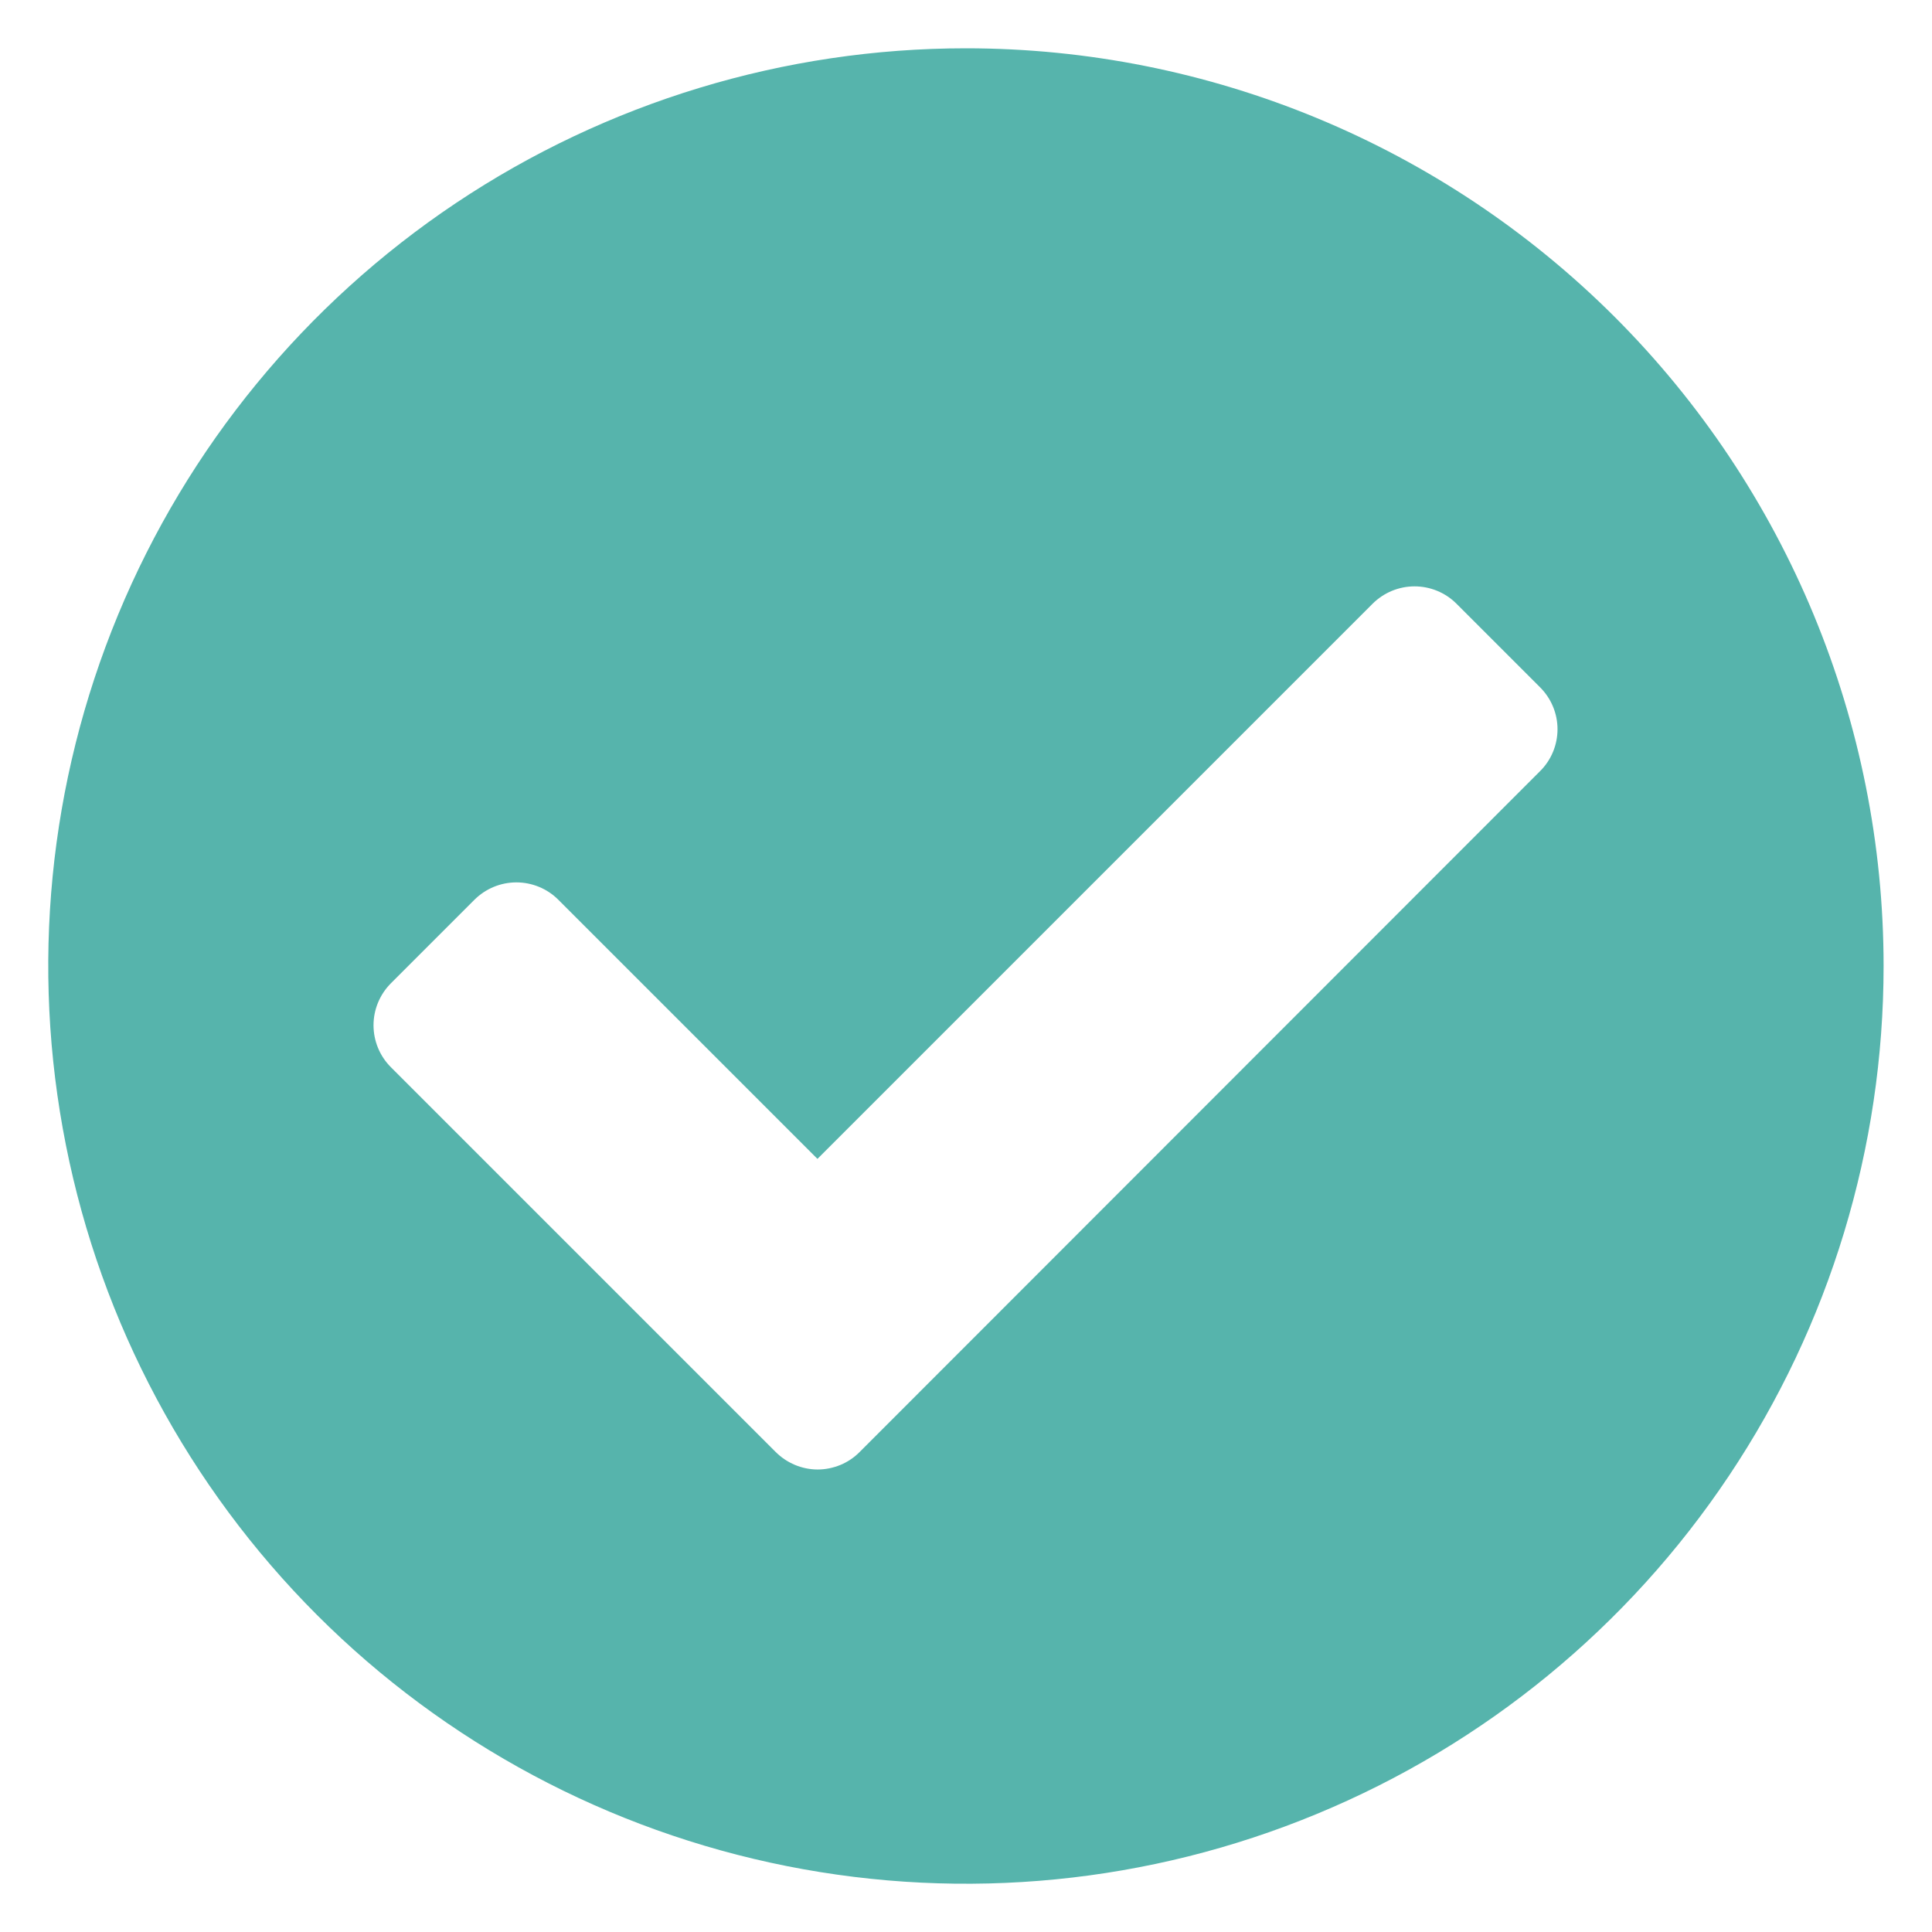 <svg width="18" height="18" viewBox="0 0 18 18" fill="none" xmlns="http://www.w3.org/2000/svg">
<path d="M17.549 9C17.549 10.691 17.048 12.344 16.108 13.75C15.169 15.156 13.834 16.252 12.271 16.899C10.709 17.547 8.99 17.716 7.331 17.386C5.673 17.056 4.149 16.242 2.953 15.046C1.758 13.85 0.943 12.327 0.614 10.668C0.284 9.01 0.453 7.291 1.1 5.728C1.747 4.166 2.843 2.831 4.249 1.891C5.655 0.952 7.308 0.45 8.999 0.45C11.267 0.45 13.441 1.351 15.045 2.954C16.648 4.558 17.549 6.733 17.549 9ZM8.01 13.527L14.349 7.184C14.453 7.081 14.511 6.94 14.511 6.794C14.511 6.648 14.453 6.508 14.349 6.404L13.569 5.624C13.466 5.521 13.325 5.463 13.179 5.463C13.033 5.463 12.893 5.521 12.789 5.624L7.616 10.797L5.201 8.382C5.098 8.279 4.957 8.221 4.811 8.221C4.665 8.221 4.525 8.279 4.421 8.382L3.641 9.162C3.538 9.266 3.48 9.406 3.48 9.552C3.48 9.698 3.538 9.839 3.641 9.942L7.226 13.527C7.278 13.579 7.339 13.62 7.406 13.648C7.473 13.676 7.545 13.691 7.618 13.691C7.691 13.691 7.763 13.676 7.831 13.648C7.898 13.62 7.959 13.579 8.01 13.527Z" fill="#56B4AC"/>
</svg>
